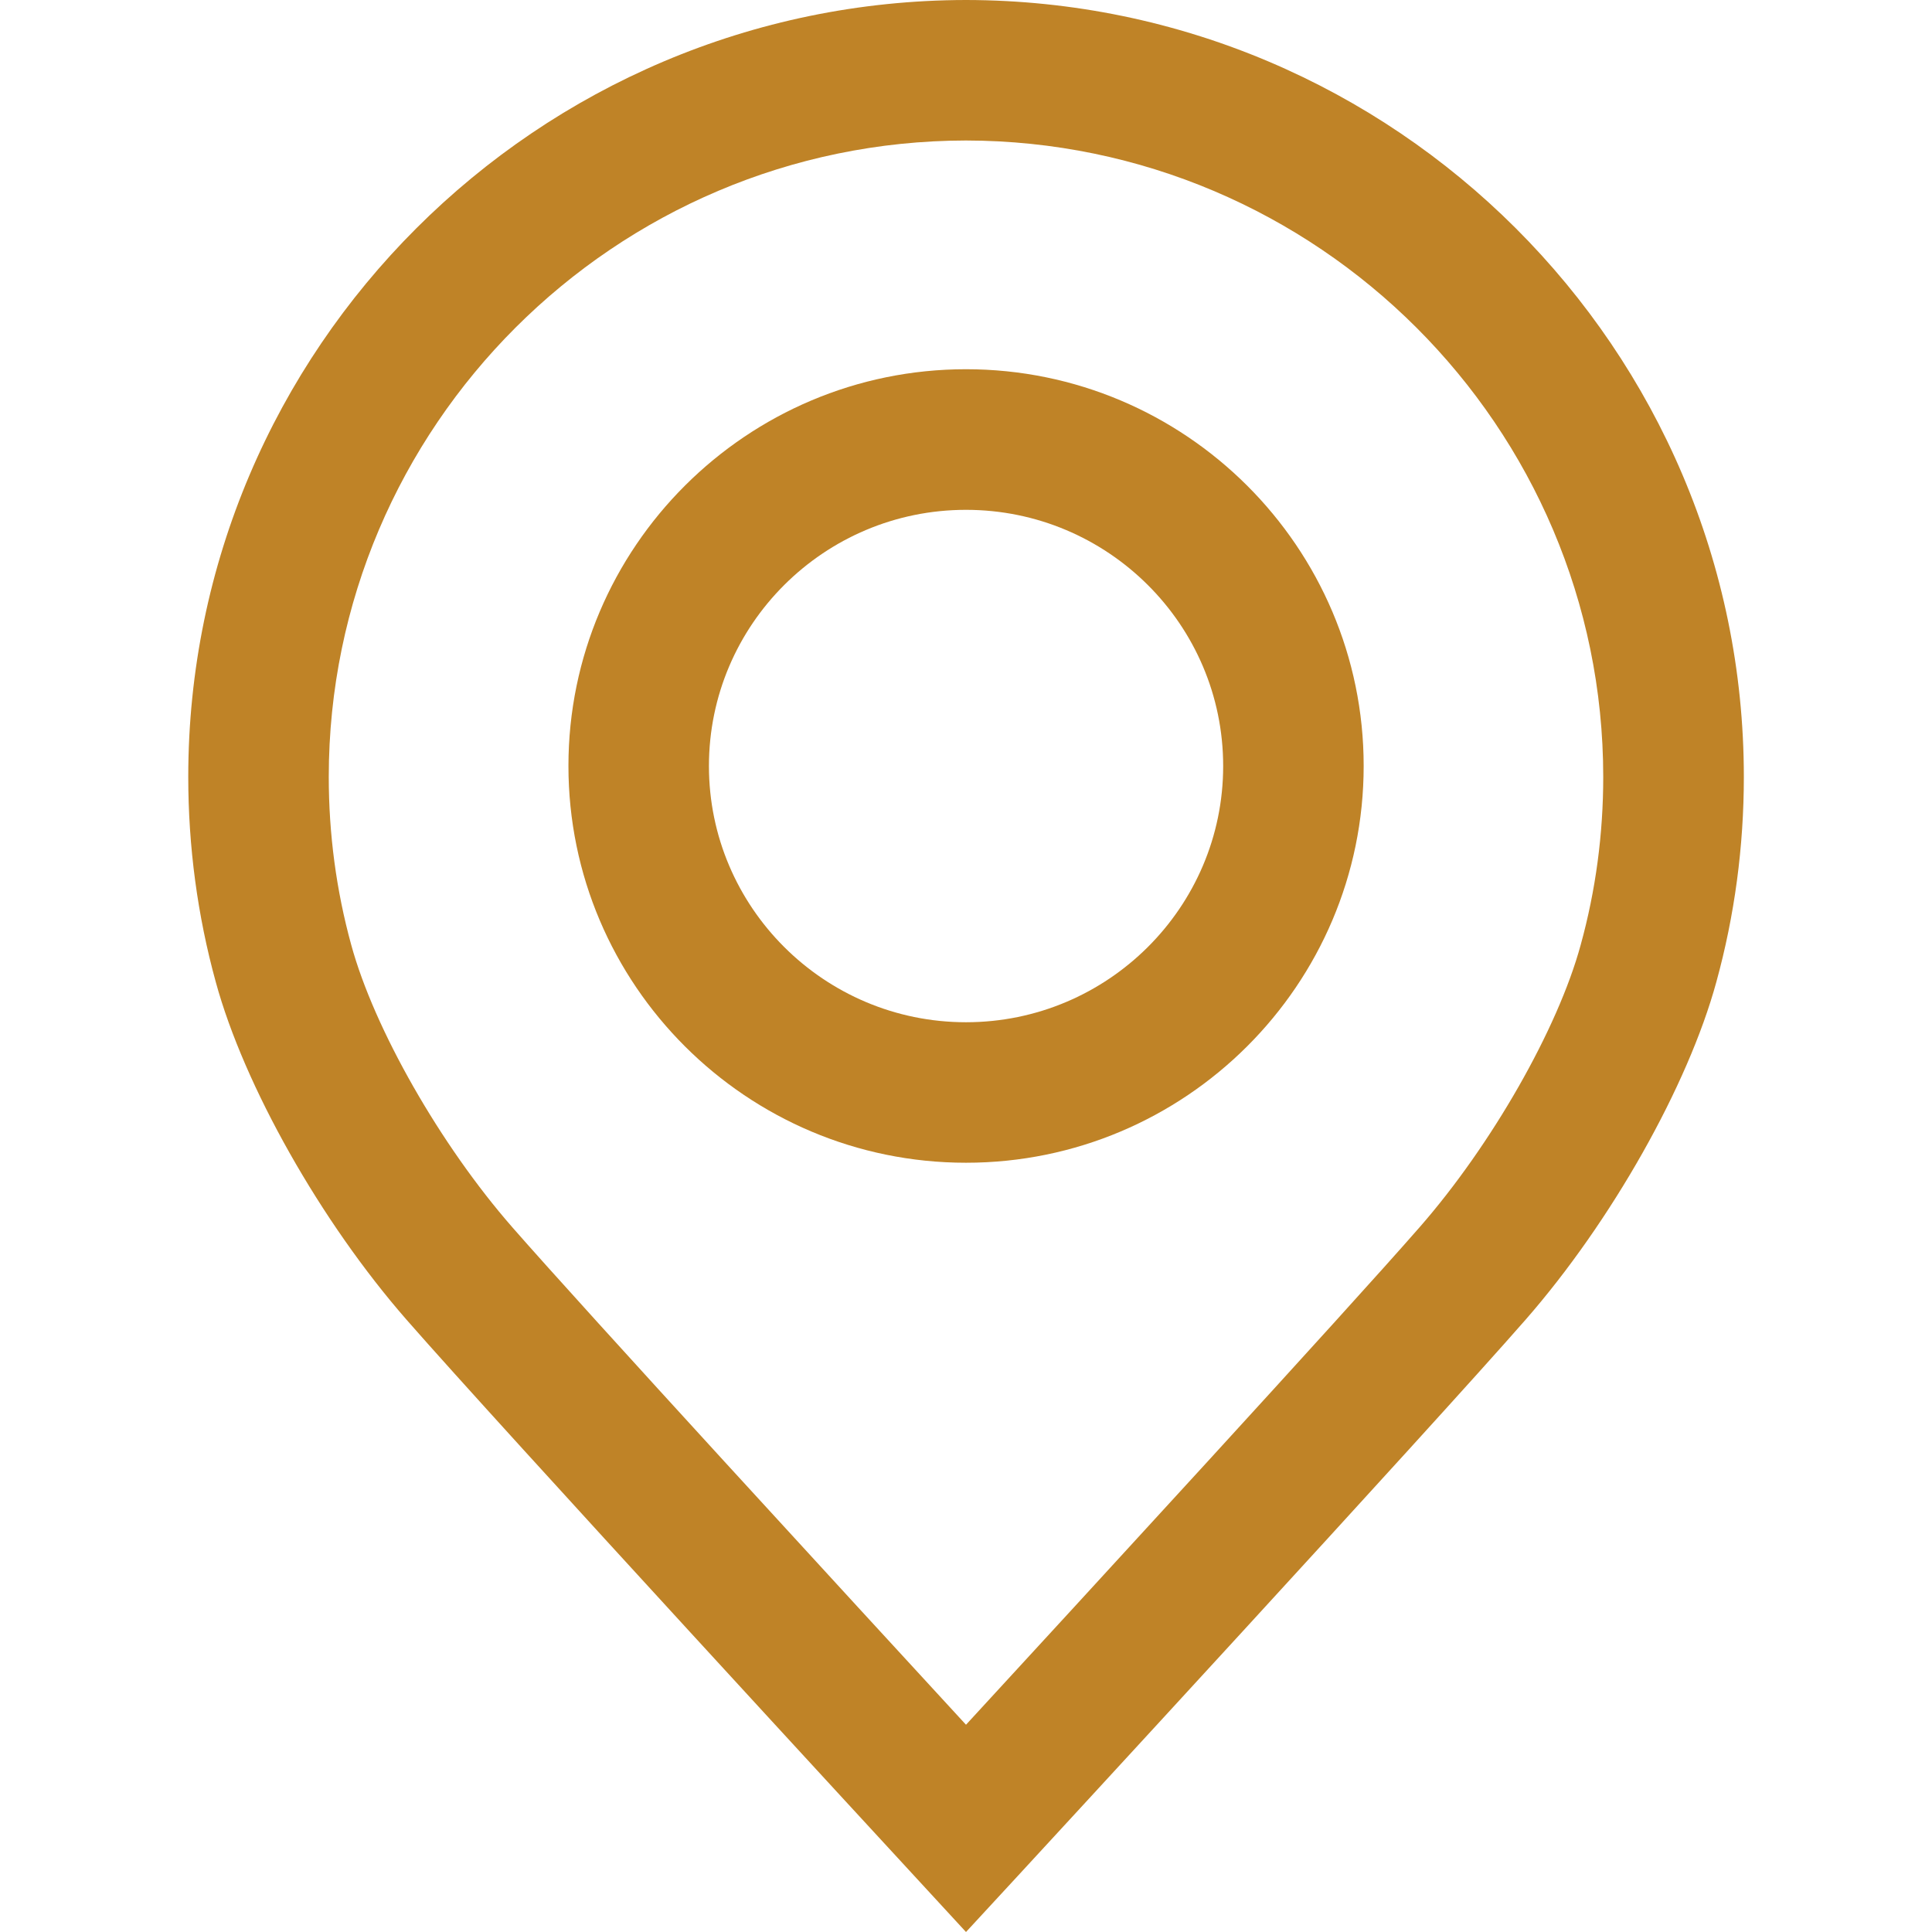 <svg width="18" height="18" viewBox="0 0 18 18" fill="none" xmlns="http://www.w3.org/2000/svg">
<path d="M9 18L8.519 17.478C8.362 17.308 4.665 13.299 3.788 12.296C2.989 11.382 2.274 10.116 2.01 9.148C1.84 8.53 1.754 7.887 1.754 7.238C1.754 3.253 5.005 0.006 9 0C12.997 0.006 16.247 3.253 16.247 7.238C16.247 7.887 16.161 8.53 15.991 9.148C15.727 10.116 15.012 11.382 14.213 12.296C13.335 13.3 9.639 17.308 9.482 17.478L9 18ZM8.999 1.309C5.727 1.314 3.063 3.974 3.063 7.238C3.063 7.77 3.133 8.296 3.272 8.802C3.486 9.586 4.103 10.668 4.773 11.434C5.463 12.223 7.941 14.918 9 16.069C10.059 14.918 12.537 12.223 13.226 11.434C13.896 10.668 14.514 9.586 14.727 8.803C14.867 8.296 14.937 7.77 14.937 7.239C14.937 3.974 12.273 1.314 8.999 1.309Z" fill="#BF8327"/>
<path d="M9 10.833C6.957 10.833 5.296 9.175 5.296 7.136C5.296 5.098 6.958 3.44 9 3.44C11.043 3.44 12.705 5.098 12.705 7.136C12.705 9.175 11.043 10.833 9 10.833ZM9 4.75C7.679 4.75 6.605 5.82 6.605 7.137C6.605 8.453 7.679 9.524 9 9.524C10.321 9.524 11.396 8.453 11.396 7.137C11.396 5.82 10.321 4.75 9 4.75Z" fill="#BF8327"/>
</svg>
